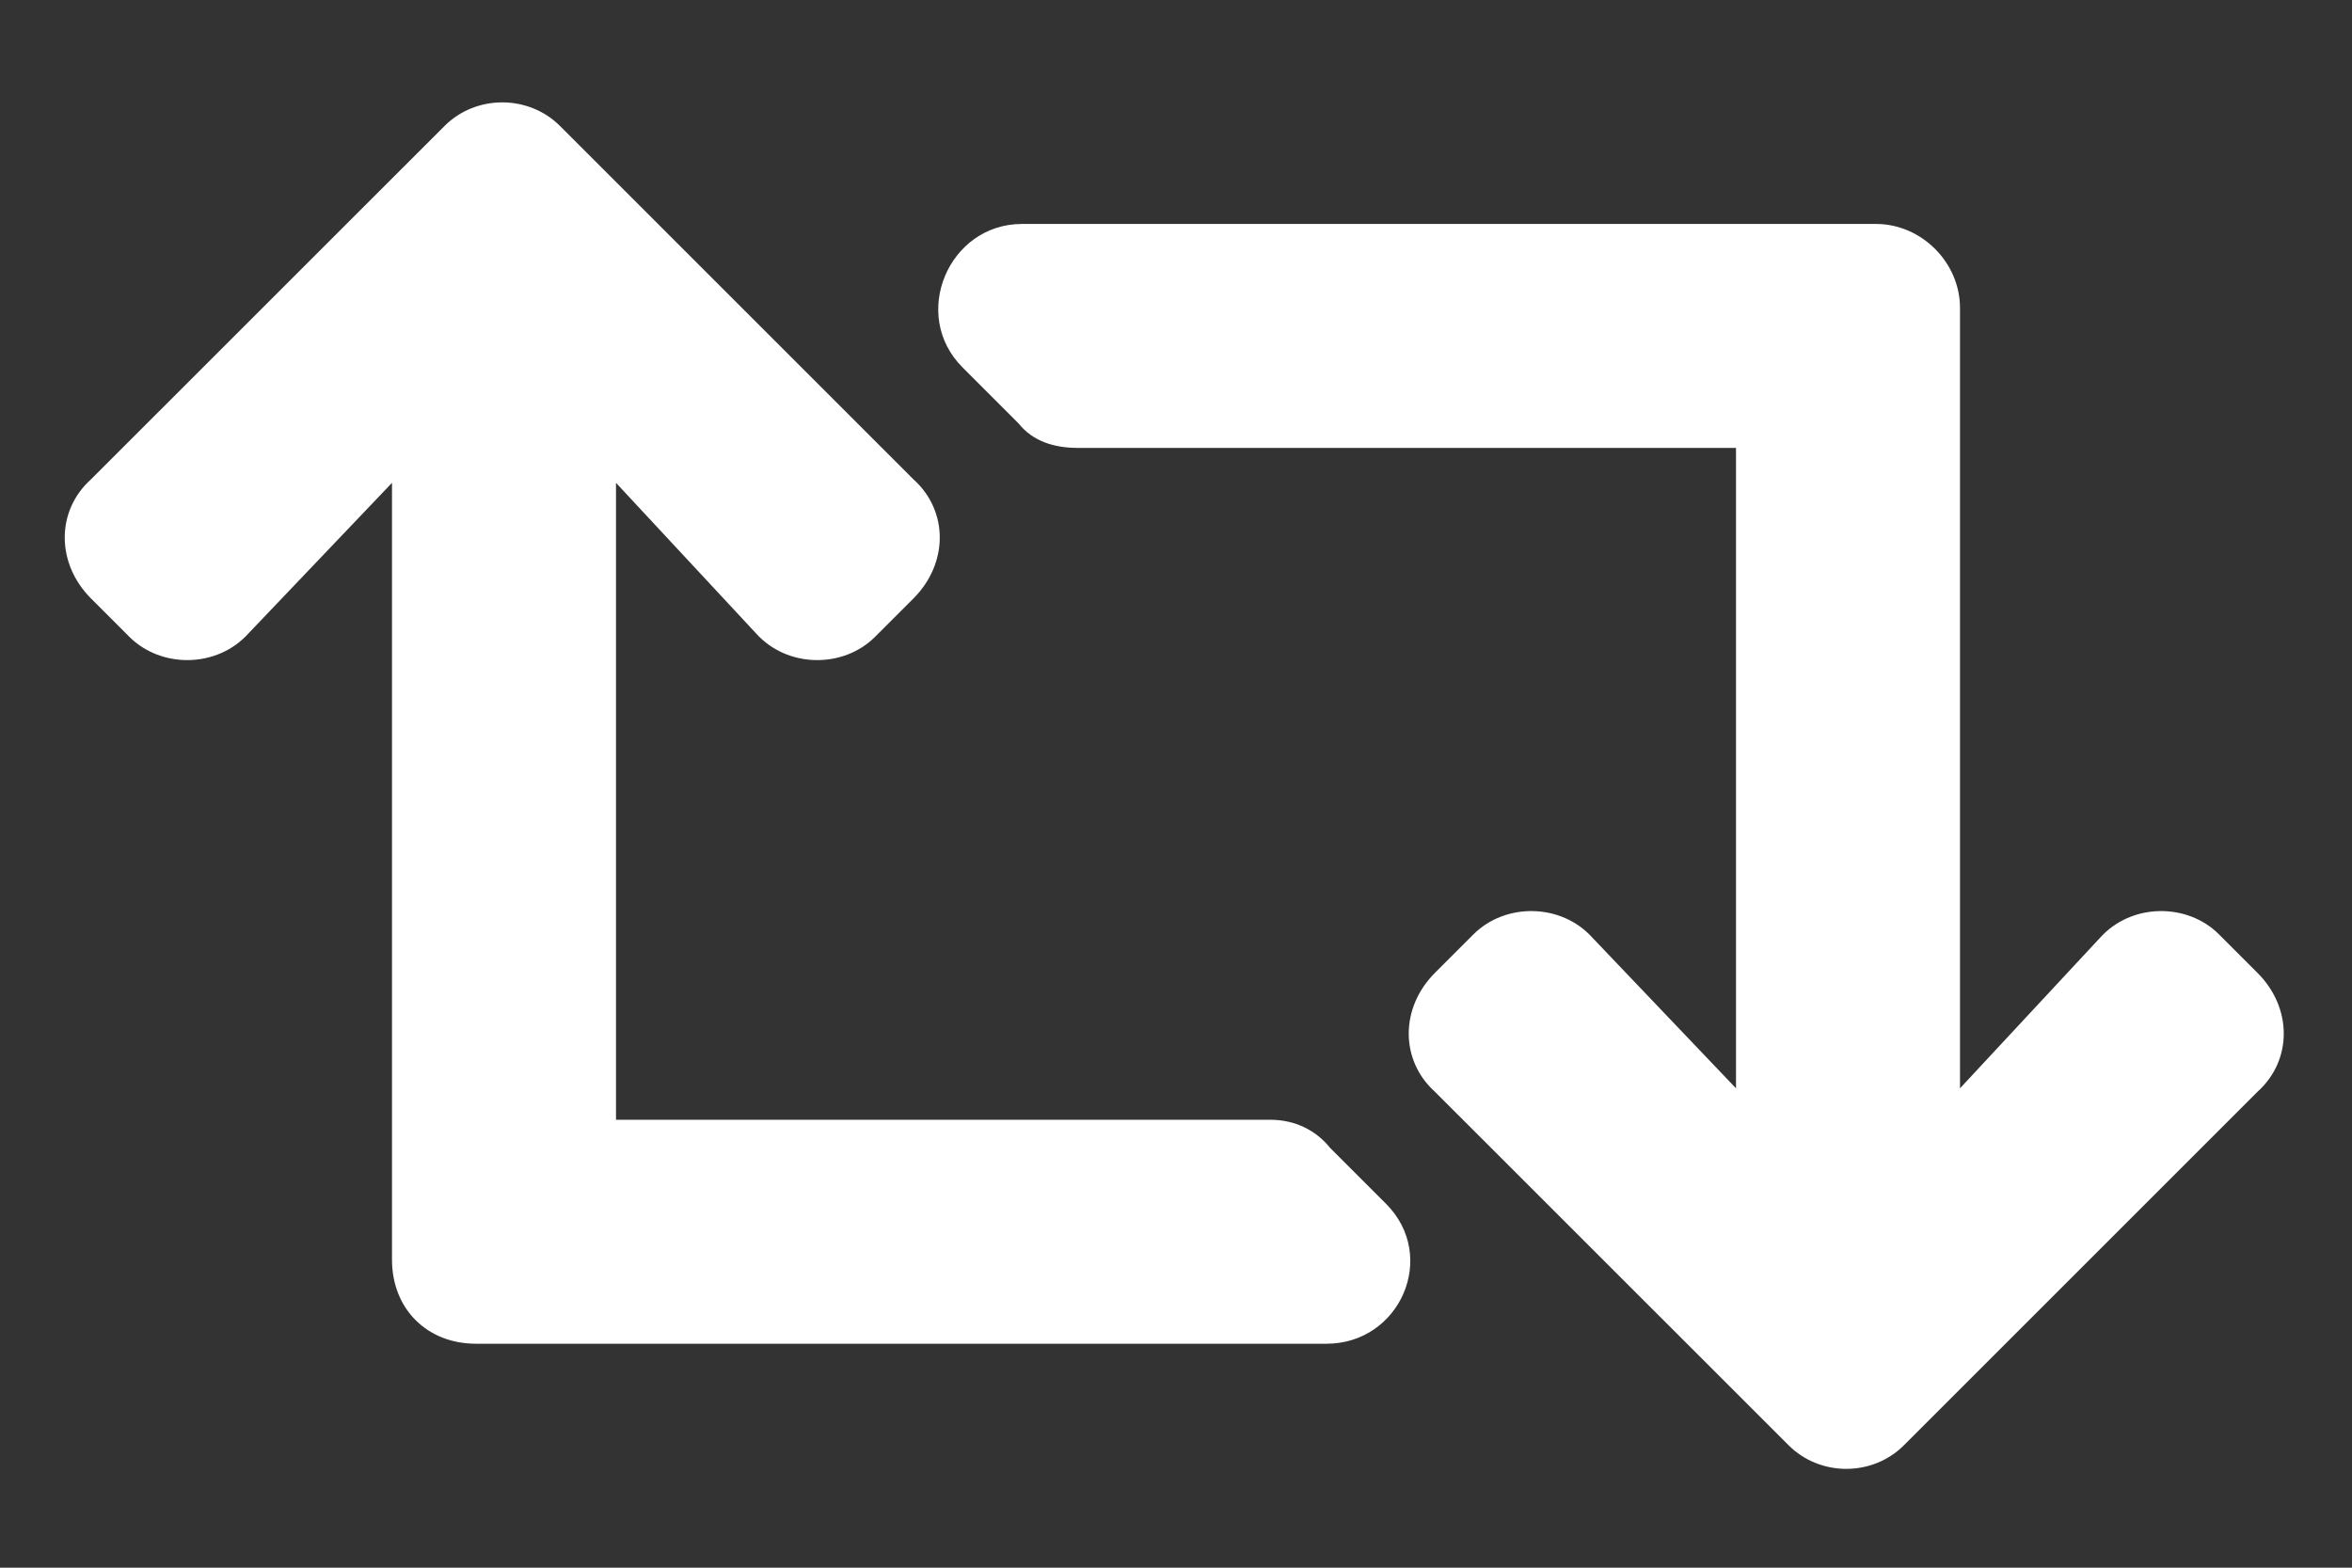 <svg width="21" height="14" viewBox="0 0 21 14" fill="none" xmlns="http://www.w3.org/2000/svg">
<rect x="0" y="0" width="21" height="14" fill="#333333" stroke="none"/>
<path d="M20.156 9.75L17 12.906C16.719 13.188 16.25 13.188 15.969 12.906L12.812 9.75C12.5 9.469 12.5 9 12.812 8.688L13.156 8.344C13.438 8.062 13.938 8.062 14.219 8.375L15.5 9.719V4H9.625C9.406 4 9.219 3.938 9.094 3.781L8.594 3.281C8.125 2.812 8.469 2 9.125 2H16.75C17.156 2 17.5 2.344 17.5 2.75V9.719L18.75 8.375C19.031 8.062 19.531 8.062 19.812 8.344L20.156 8.688C20.469 9 20.469 9.469 20.156 9.75ZM11.875 10.25L12.375 10.75C12.844 11.219 12.5 12 11.844 12H4.25C3.812 12 3.5 11.688 3.5 11.25V4.312L2.219 5.656C1.938 5.969 1.438 5.969 1.156 5.688L0.812 5.344C0.5 5.031 0.5 4.562 0.812 4.281L3.969 1.125C4.25 0.844 4.719 0.844 5 1.125L8.156 4.281C8.469 4.562 8.469 5.031 8.156 5.344L7.812 5.688C7.531 5.969 7.031 5.969 6.75 5.656L5.5 4.312V10H11.344C11.562 10 11.75 10.094 11.875 10.25Z" fill="white"/>
</svg>